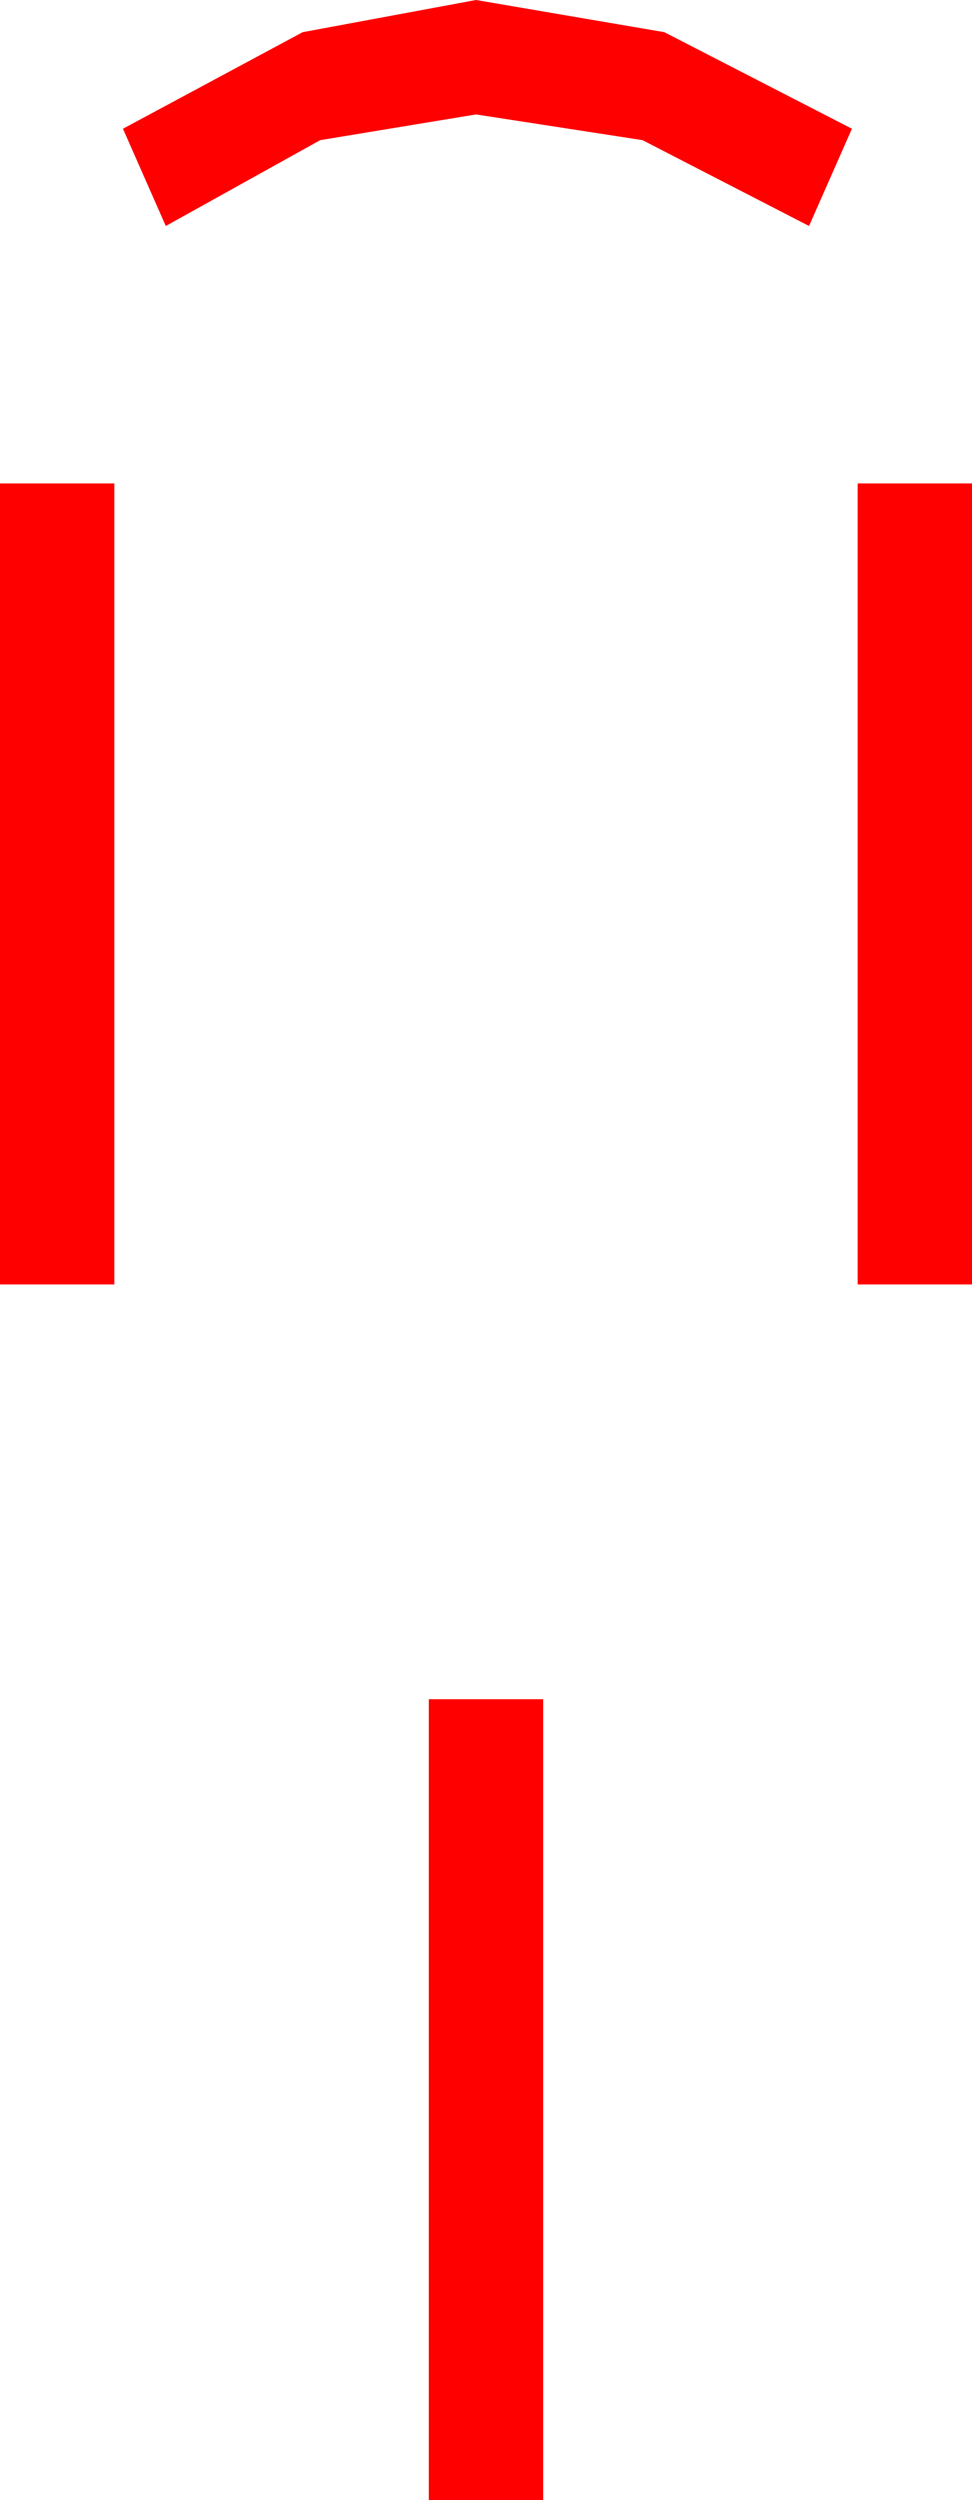 <?xml version="1.0" encoding="utf-8"?>
<!DOCTYPE svg PUBLIC "-//W3C//DTD SVG 1.1//EN" "http://www.w3.org/Graphics/SVG/1.1/DTD/svg11.dtd">
<svg width="19.922" height="51.211" xmlns="http://www.w3.org/2000/svg" xmlns:xlink="http://www.w3.org/1999/xlink" xmlns:xml="http://www.w3.org/XML/1998/namespace" version="1.1">
  <g>
    <g>
      <path style="fill:#FF0000;fill-opacity:1" d="M8.789,34.805L11.133,34.805 11.133,51.211 8.789,51.211 8.789,34.805z M17.578,9.902L19.922,9.902 19.922,26.309 17.578,26.309 17.578,9.902z M0,9.902L2.344,9.902 2.344,26.309 0,26.309 0,9.902z M9.756,0L13.616,0.659 17.461,2.637 16.582,4.629 13.169,2.871 9.756,2.344 6.562,2.871 3.398,4.629 2.52,2.637 6.204,0.659 9.756,0z" />
    </g>
  </g>
</svg>